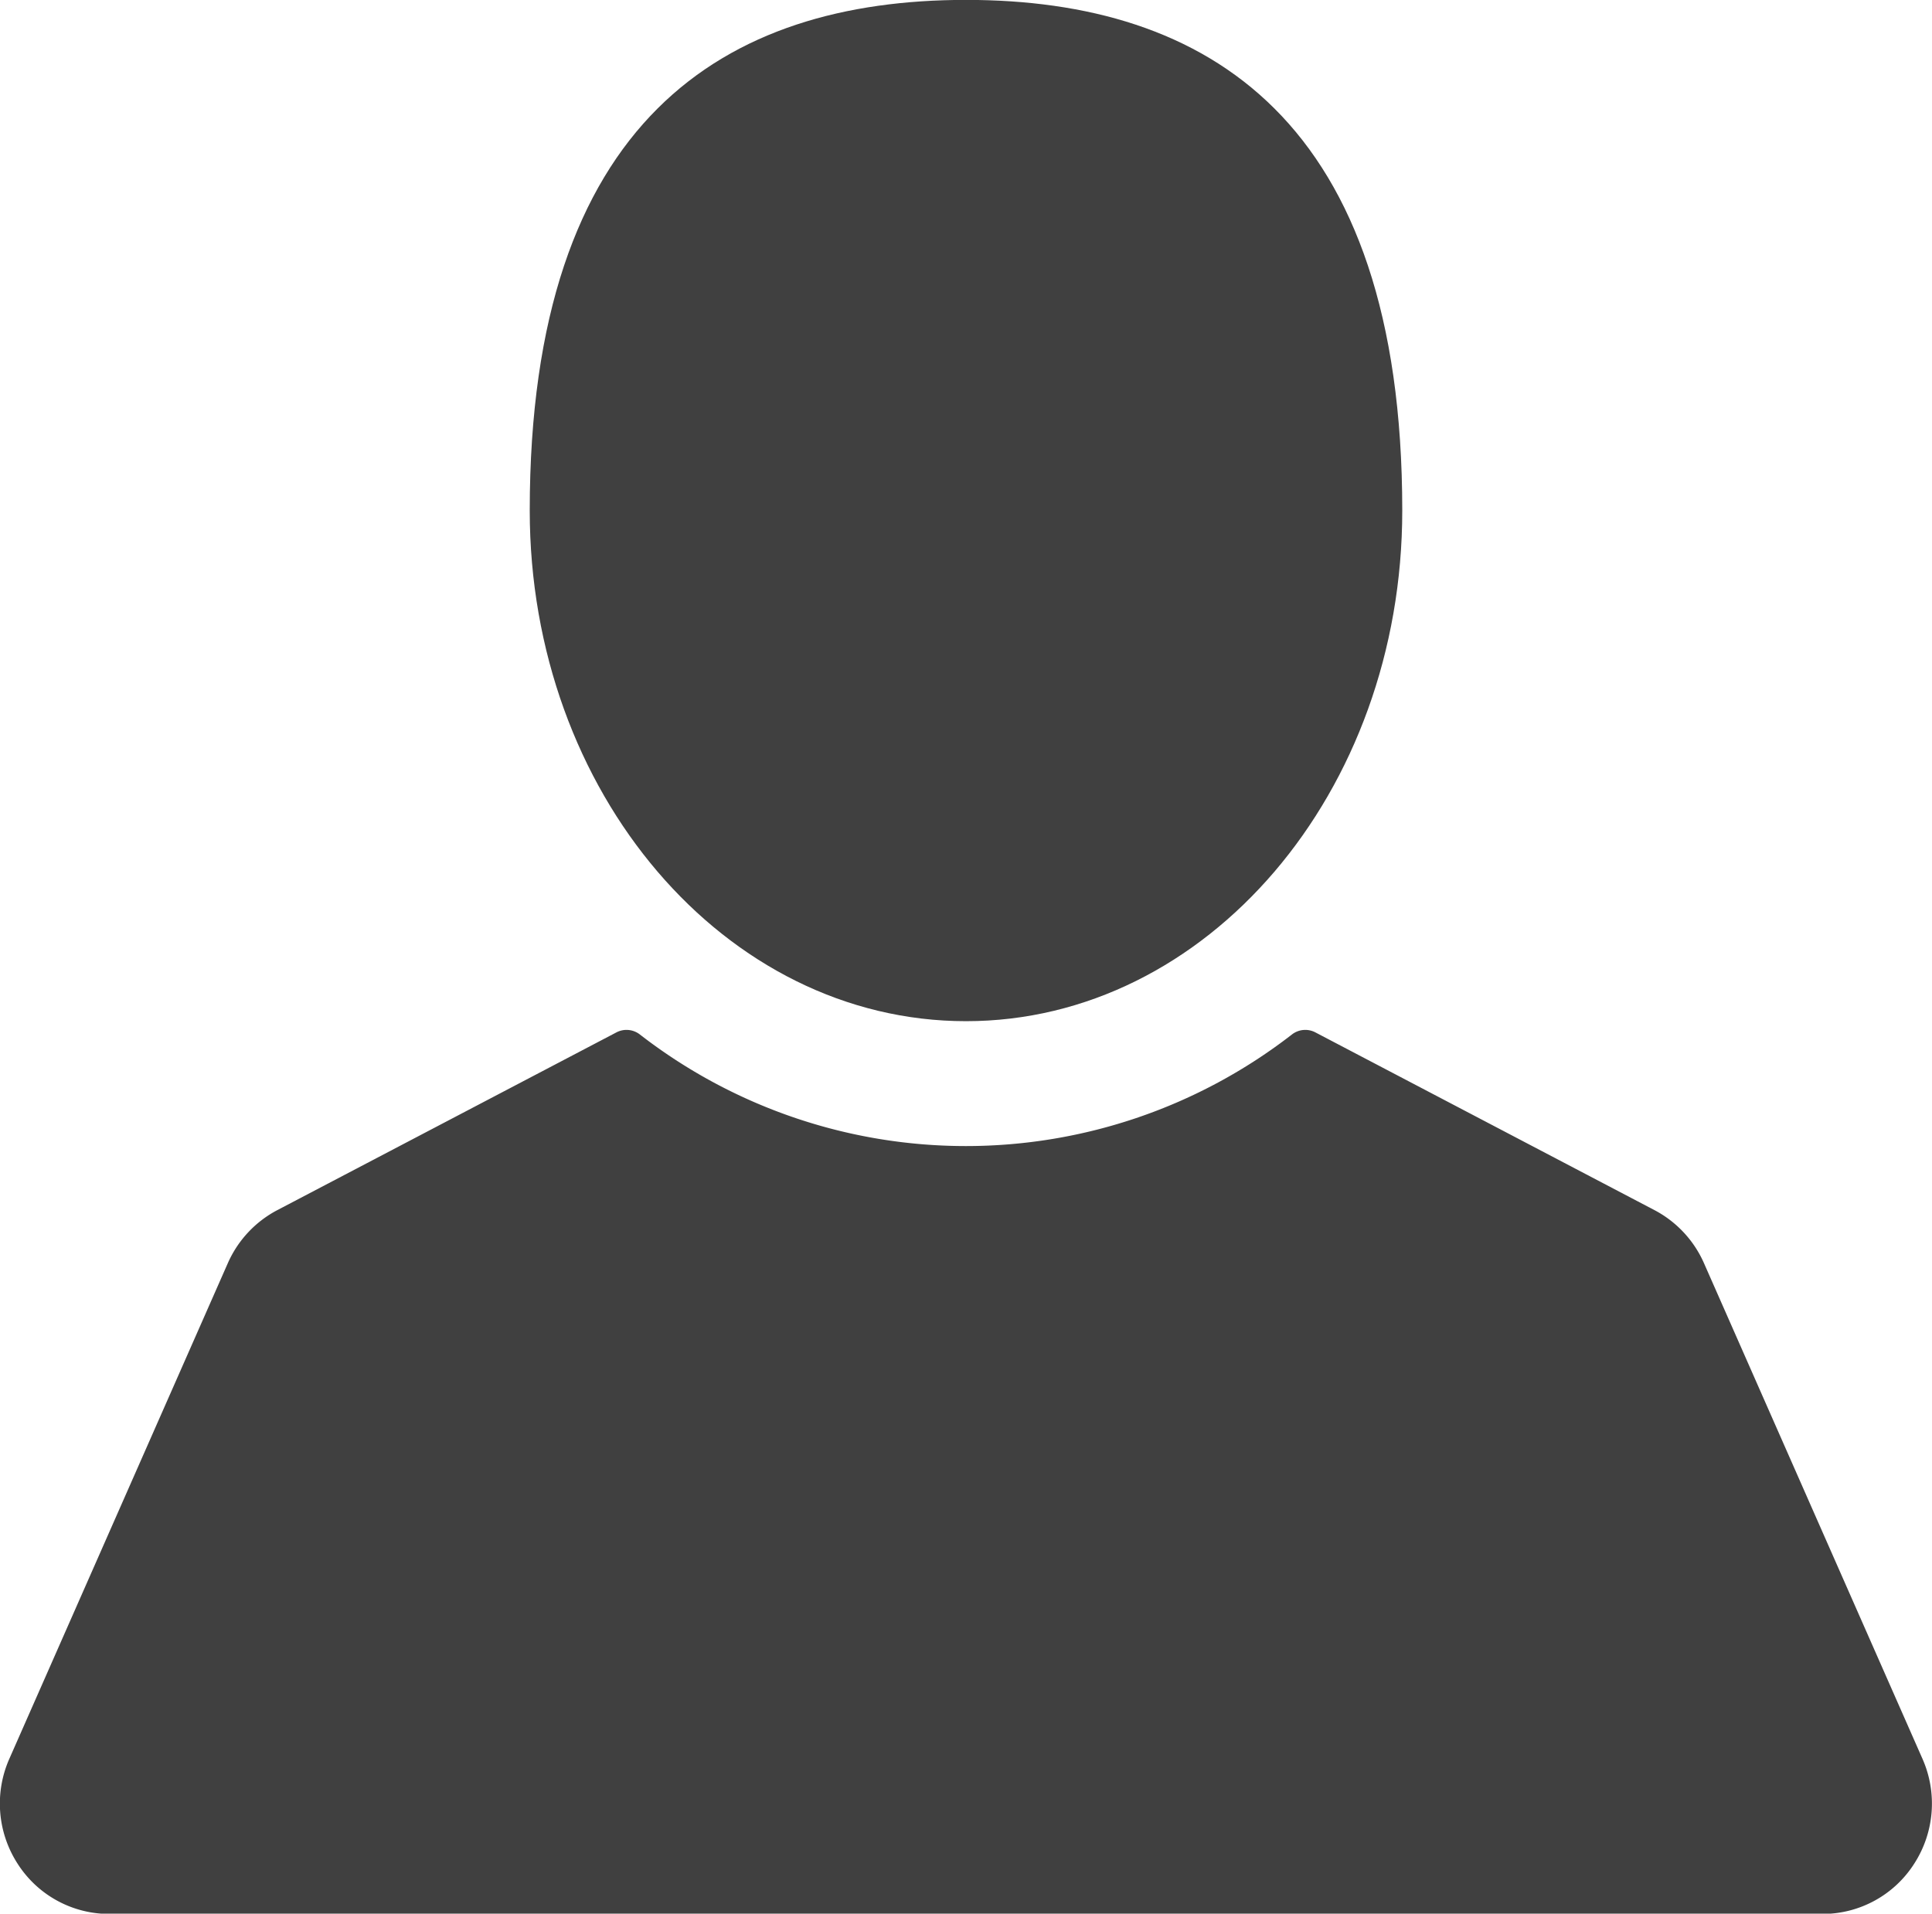 <svg xmlns="http://www.w3.org/2000/svg" width="19.18" height="19" viewBox="0 0 19.18 19"><defs><style>.a{fill:rgba(0,0,0,0.75);}</style></defs><g transform="translate(0.001 -1.916)"><g transform="translate(-0.001 1.916)"><path class="a" d="M117.174,12.055c2.392,0,4.331-2.27,4.331-5.07,0-3.883-1.939-5.07-4.331-5.07s-4.331,1.187-4.331,5.07C112.843,9.785,114.782,12.055,117.174,12.055Z" transform="translate(-107.584 -1.916)"/><path class="a" d="M19.085,228.641l-2.17-4.923a1.094,1.094,0,0,0-.491-.526l-3.367-1.765a.216.216,0,0,0-.231.02,5.282,5.282,0,0,1-6.476,0,.216.216,0,0,0-.231-.02l-3.367,1.765a1.093,1.093,0,0,0-.491.526l-2.17,4.923a1.1,1.1,0,0,0,.082,1.039,1.079,1.079,0,0,0,.909.5H18.094a1.079,1.079,0,0,0,.909-.5A1.1,1.1,0,0,0,19.085,228.641Z" transform="translate(0.001 -211.177)"/></g></g></svg>